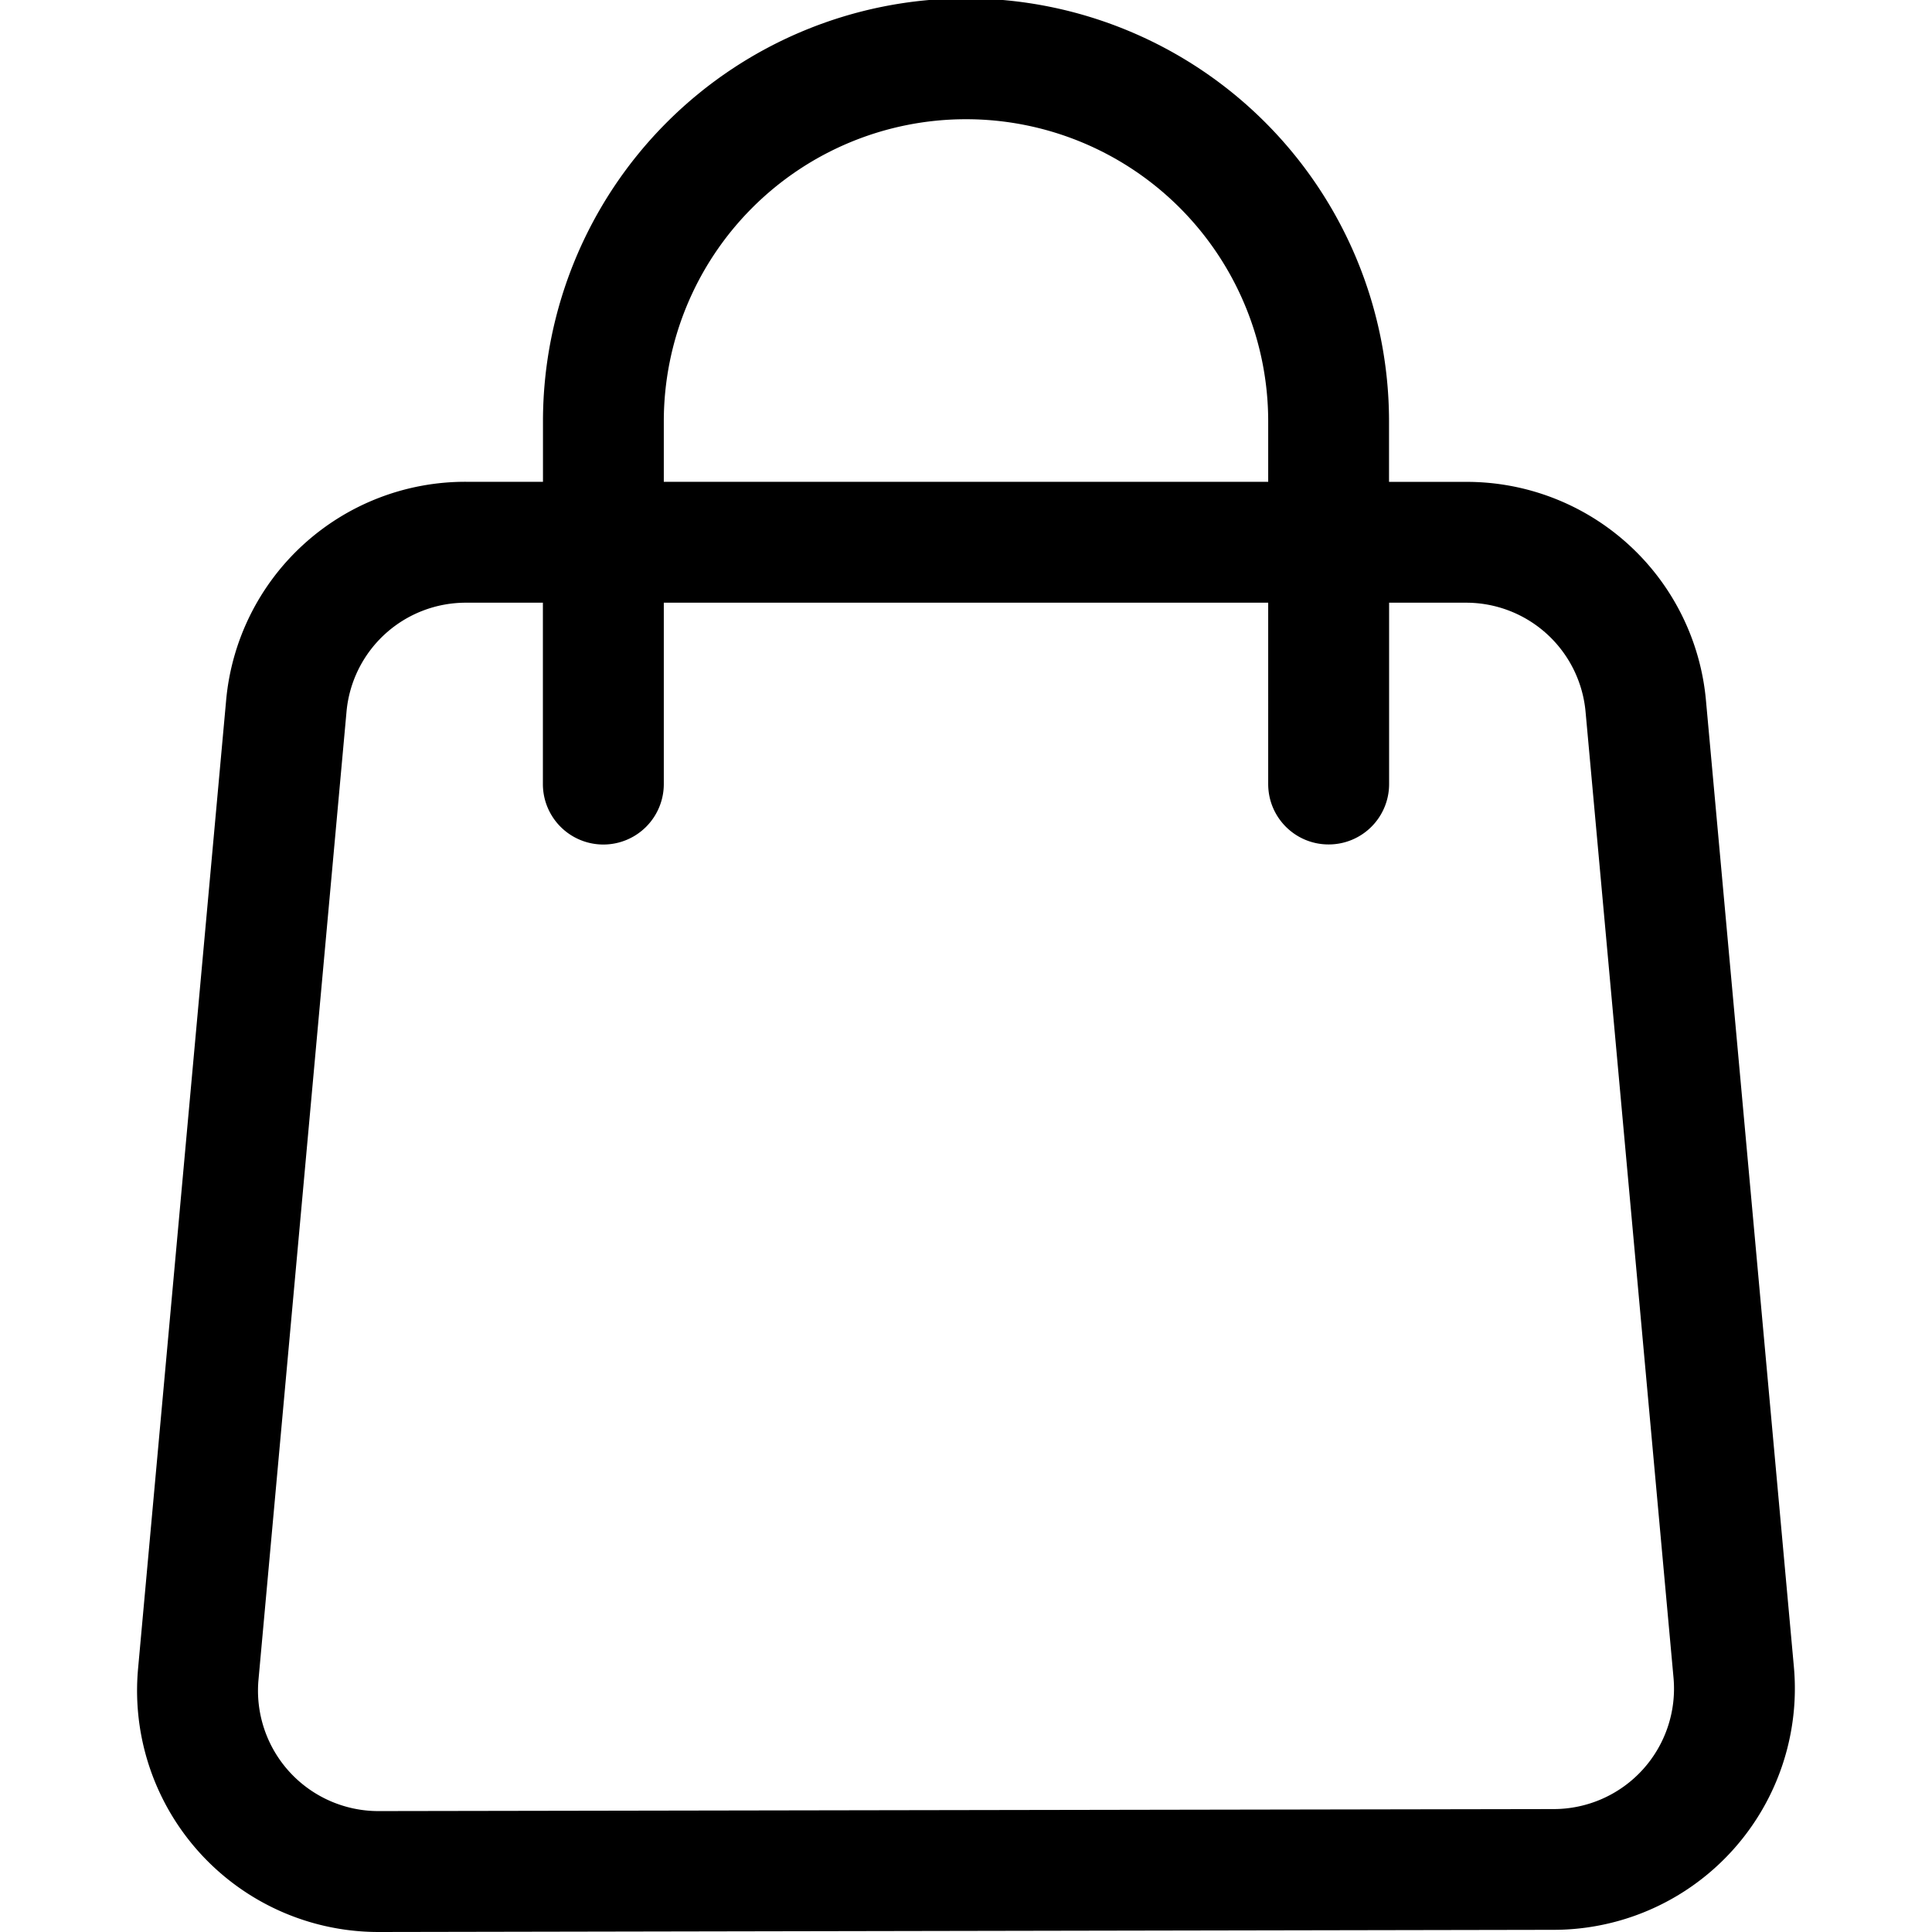 <svg
  class="zds-icon RC794g X9n9TI DlJ4rT pVrzNP H3jvU7"
  height="1em"
  width="1em"
  focusable="false"
  fill="currentColor"
  viewBox="0 0 24 24"
  aria-labelledby="your-bag-73105915"
  role="img"
  aria-hidden="false"
><title id="your-bag-73105915">Your bag</title><path
    d="M21.193 8.712a2.984 2.984 0 0 0-2.986-2.726h-.952v-.751a5.255 5.255 0 0 0-10.51 0v.75h-.951a2.983 2.983 0 0 0-2.986 2.727L1.715 20.73A2.999 2.999 0 0 0 4.7 24h.005l14.599-.027a2.998 2.998 0 0 0 2.98-3.27L21.193 8.712zM8.246 5.235a3.754 3.754 0 0 1 7.508 0v.75H8.246v-.75zm11.056 17.238-14.599.025h-.002a1.496 1.496 0 0 1-1.49-1.631l1.093-12.02a1.488 1.488 0 0 1 1.49-1.36h.95V9.74a.75.75 0 0 0 1.502 0V7.487h7.508V9.74c0 .415.336.75.75.75h.002a.75.75 0 0 0 .75-.75V7.487h.951a1.49 1.49 0 0 1 1.49 1.361l1.092 11.993a1.496 1.496 0 0 1-1.488 1.632z"
  /></svg>
